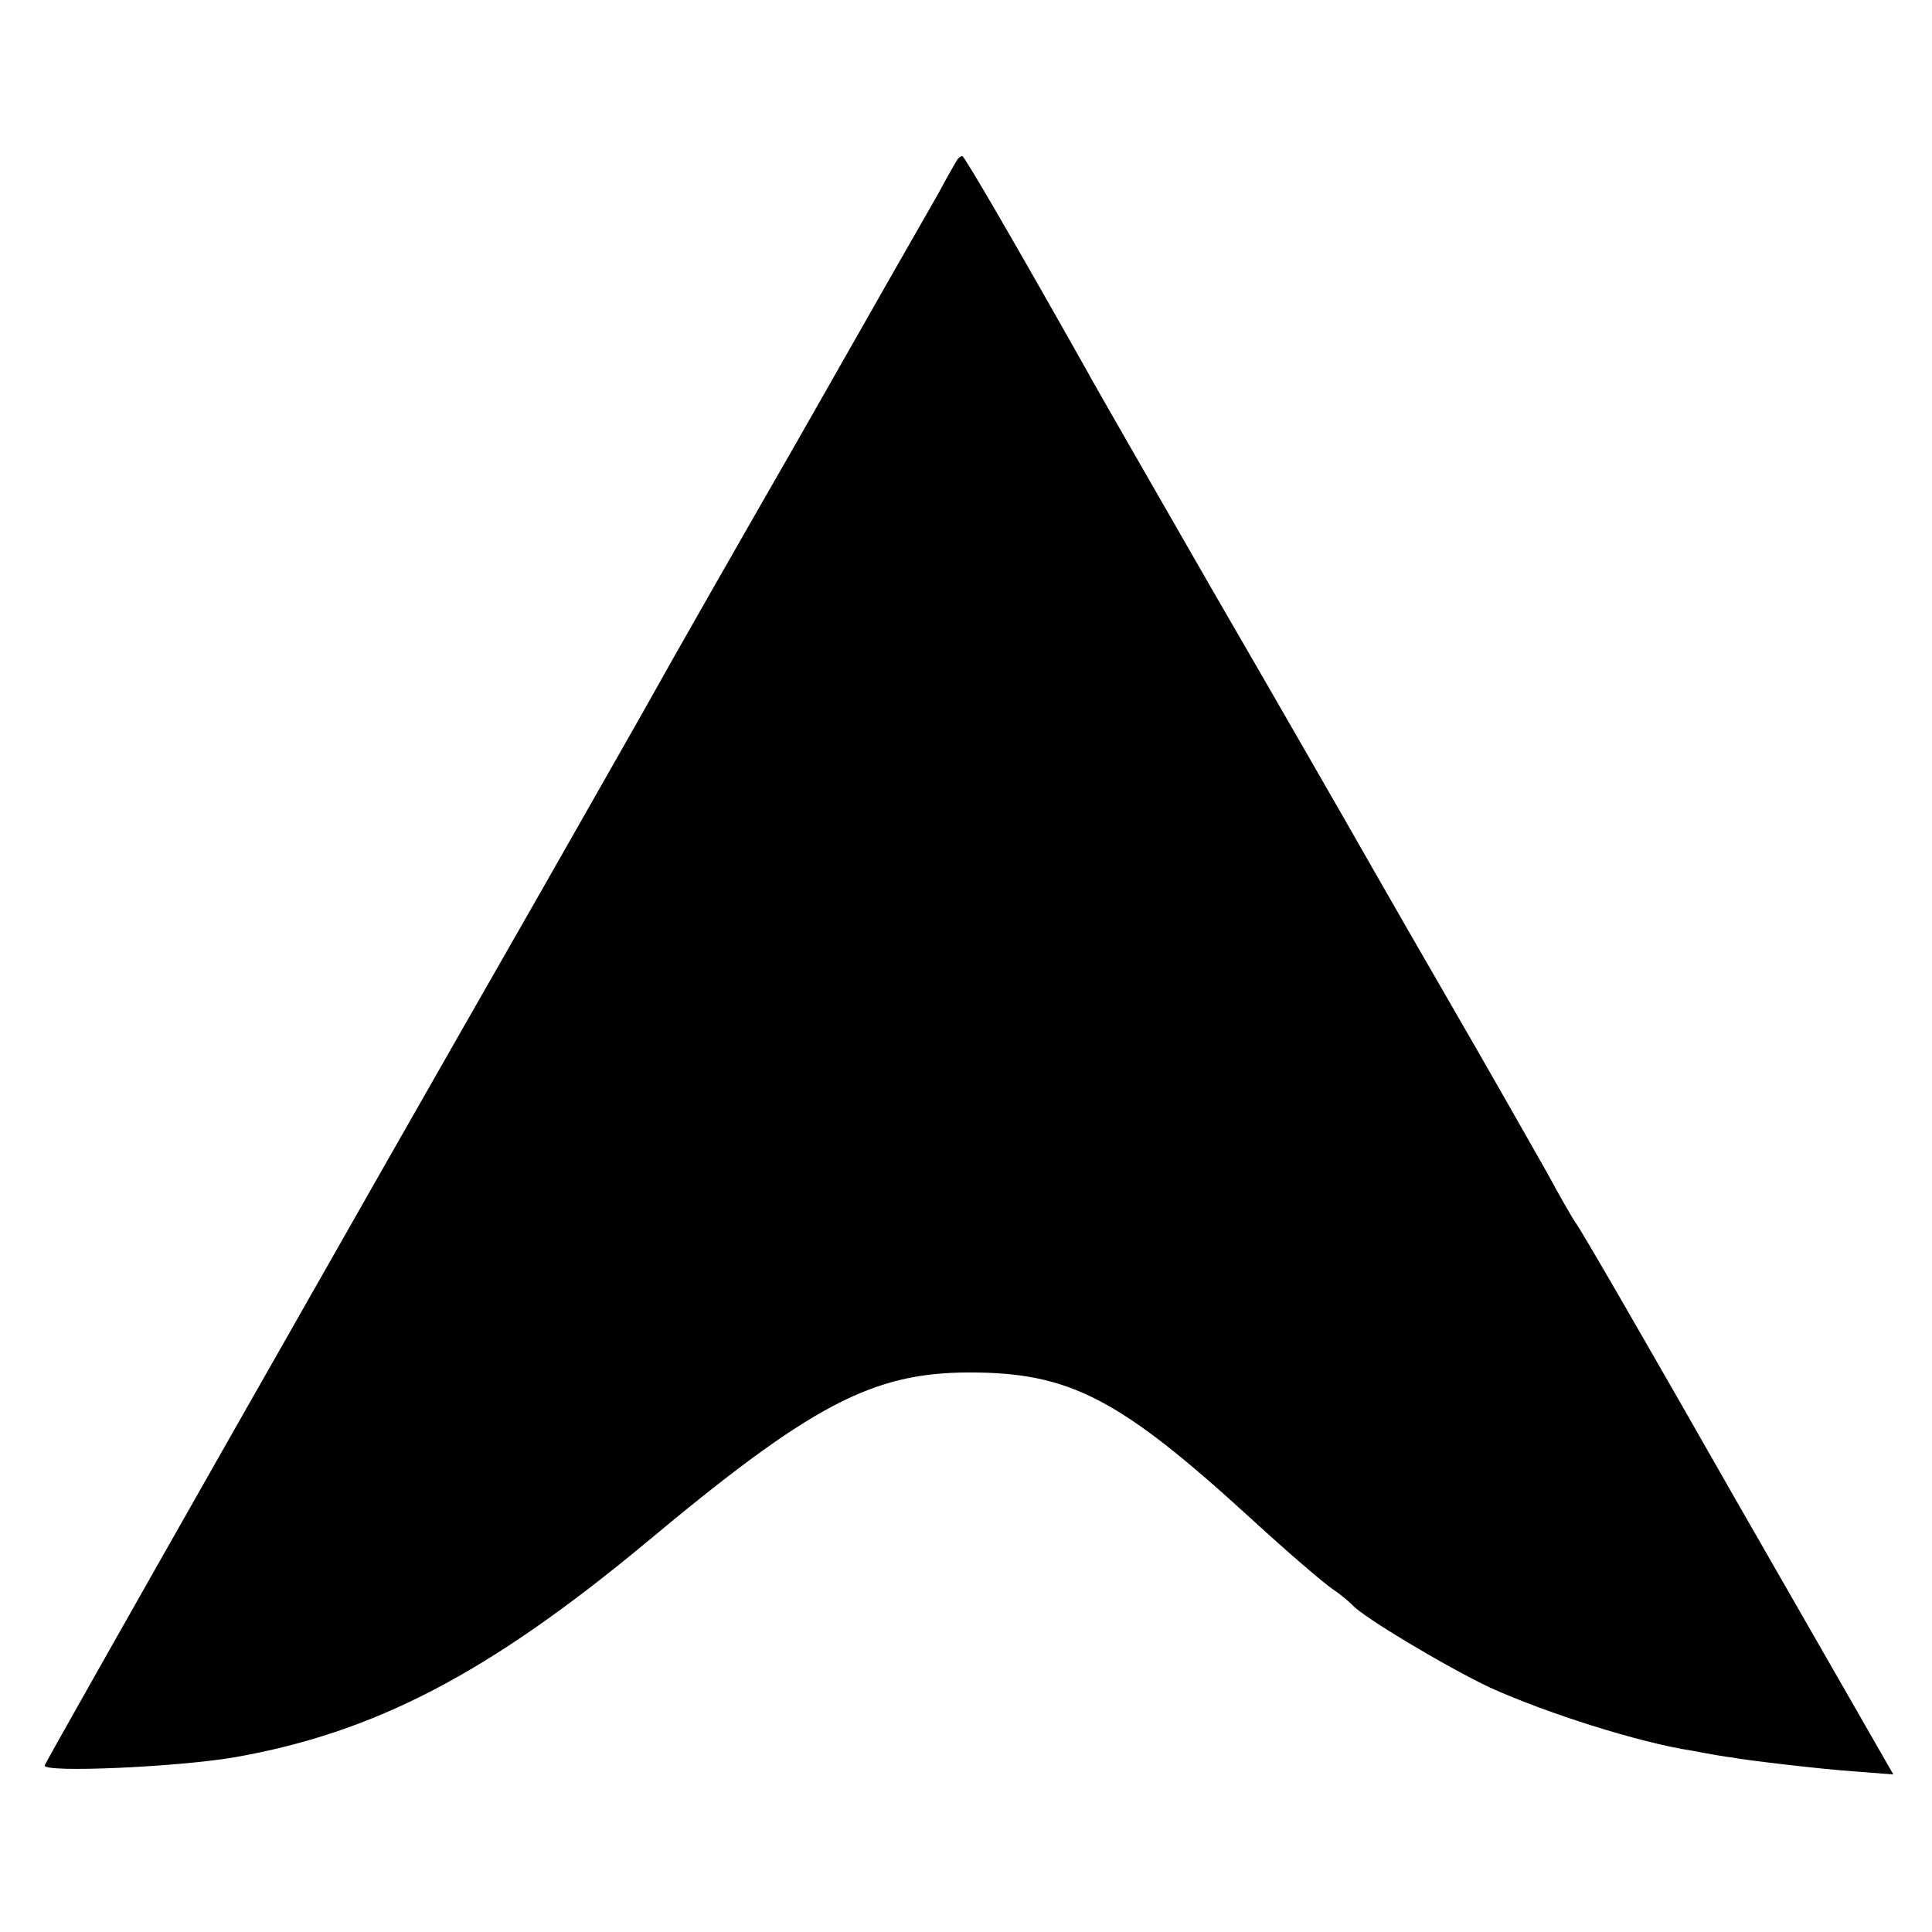 <?xml version="1.0" standalone="no"?>
<!DOCTYPE svg PUBLIC "-//W3C//DTD SVG 20010904//EN"
 "http://www.w3.org/TR/2001/REC-SVG-20010904/DTD/svg10.dtd">
<svg version="1.0" xmlns="http://www.w3.org/2000/svg"
 width="260pt" height="260pt" viewBox="0 0 260 260"
 preserveAspectRatio="xMidYMid meet">
<g transform="translate(0,260) scale(0.1,-0.1)"
fill="#000000" stroke="none">
<path d="M1287 2383 c-3 -5 -14 -24 -24 -43 -11 -19 -96 -168 -188 -330 -93
-162 -179 -313 -191 -335 -12 -22 -84 -148 -159 -280 -237 -414 -665 -1168
-665 -1171 0 -10 178 -2 255 11 189 33 342 113 552 287 225 188 307 231 438
231 135 0 202 -35 380 -198 48 -44 97 -86 109 -94 12 -8 23 -18 26 -21 14 -16
126 -83 185 -111 75 -34 200 -74 272 -85 26 -5 50 -9 53 -9 13 -3 121 -16 167
-19 l51 -4 -210 366 c-115 202 -213 372 -218 377 -4 6 -21 35 -37 65 -17 30
-81 143 -143 250 -62 107 -121 211 -132 230 -11 19 -90 157 -177 307 -86 150
-161 280 -166 290 -94 167 -167 293 -170 293 -2 0 -6 -3 -8 -7z"/>
</g>
</svg>
